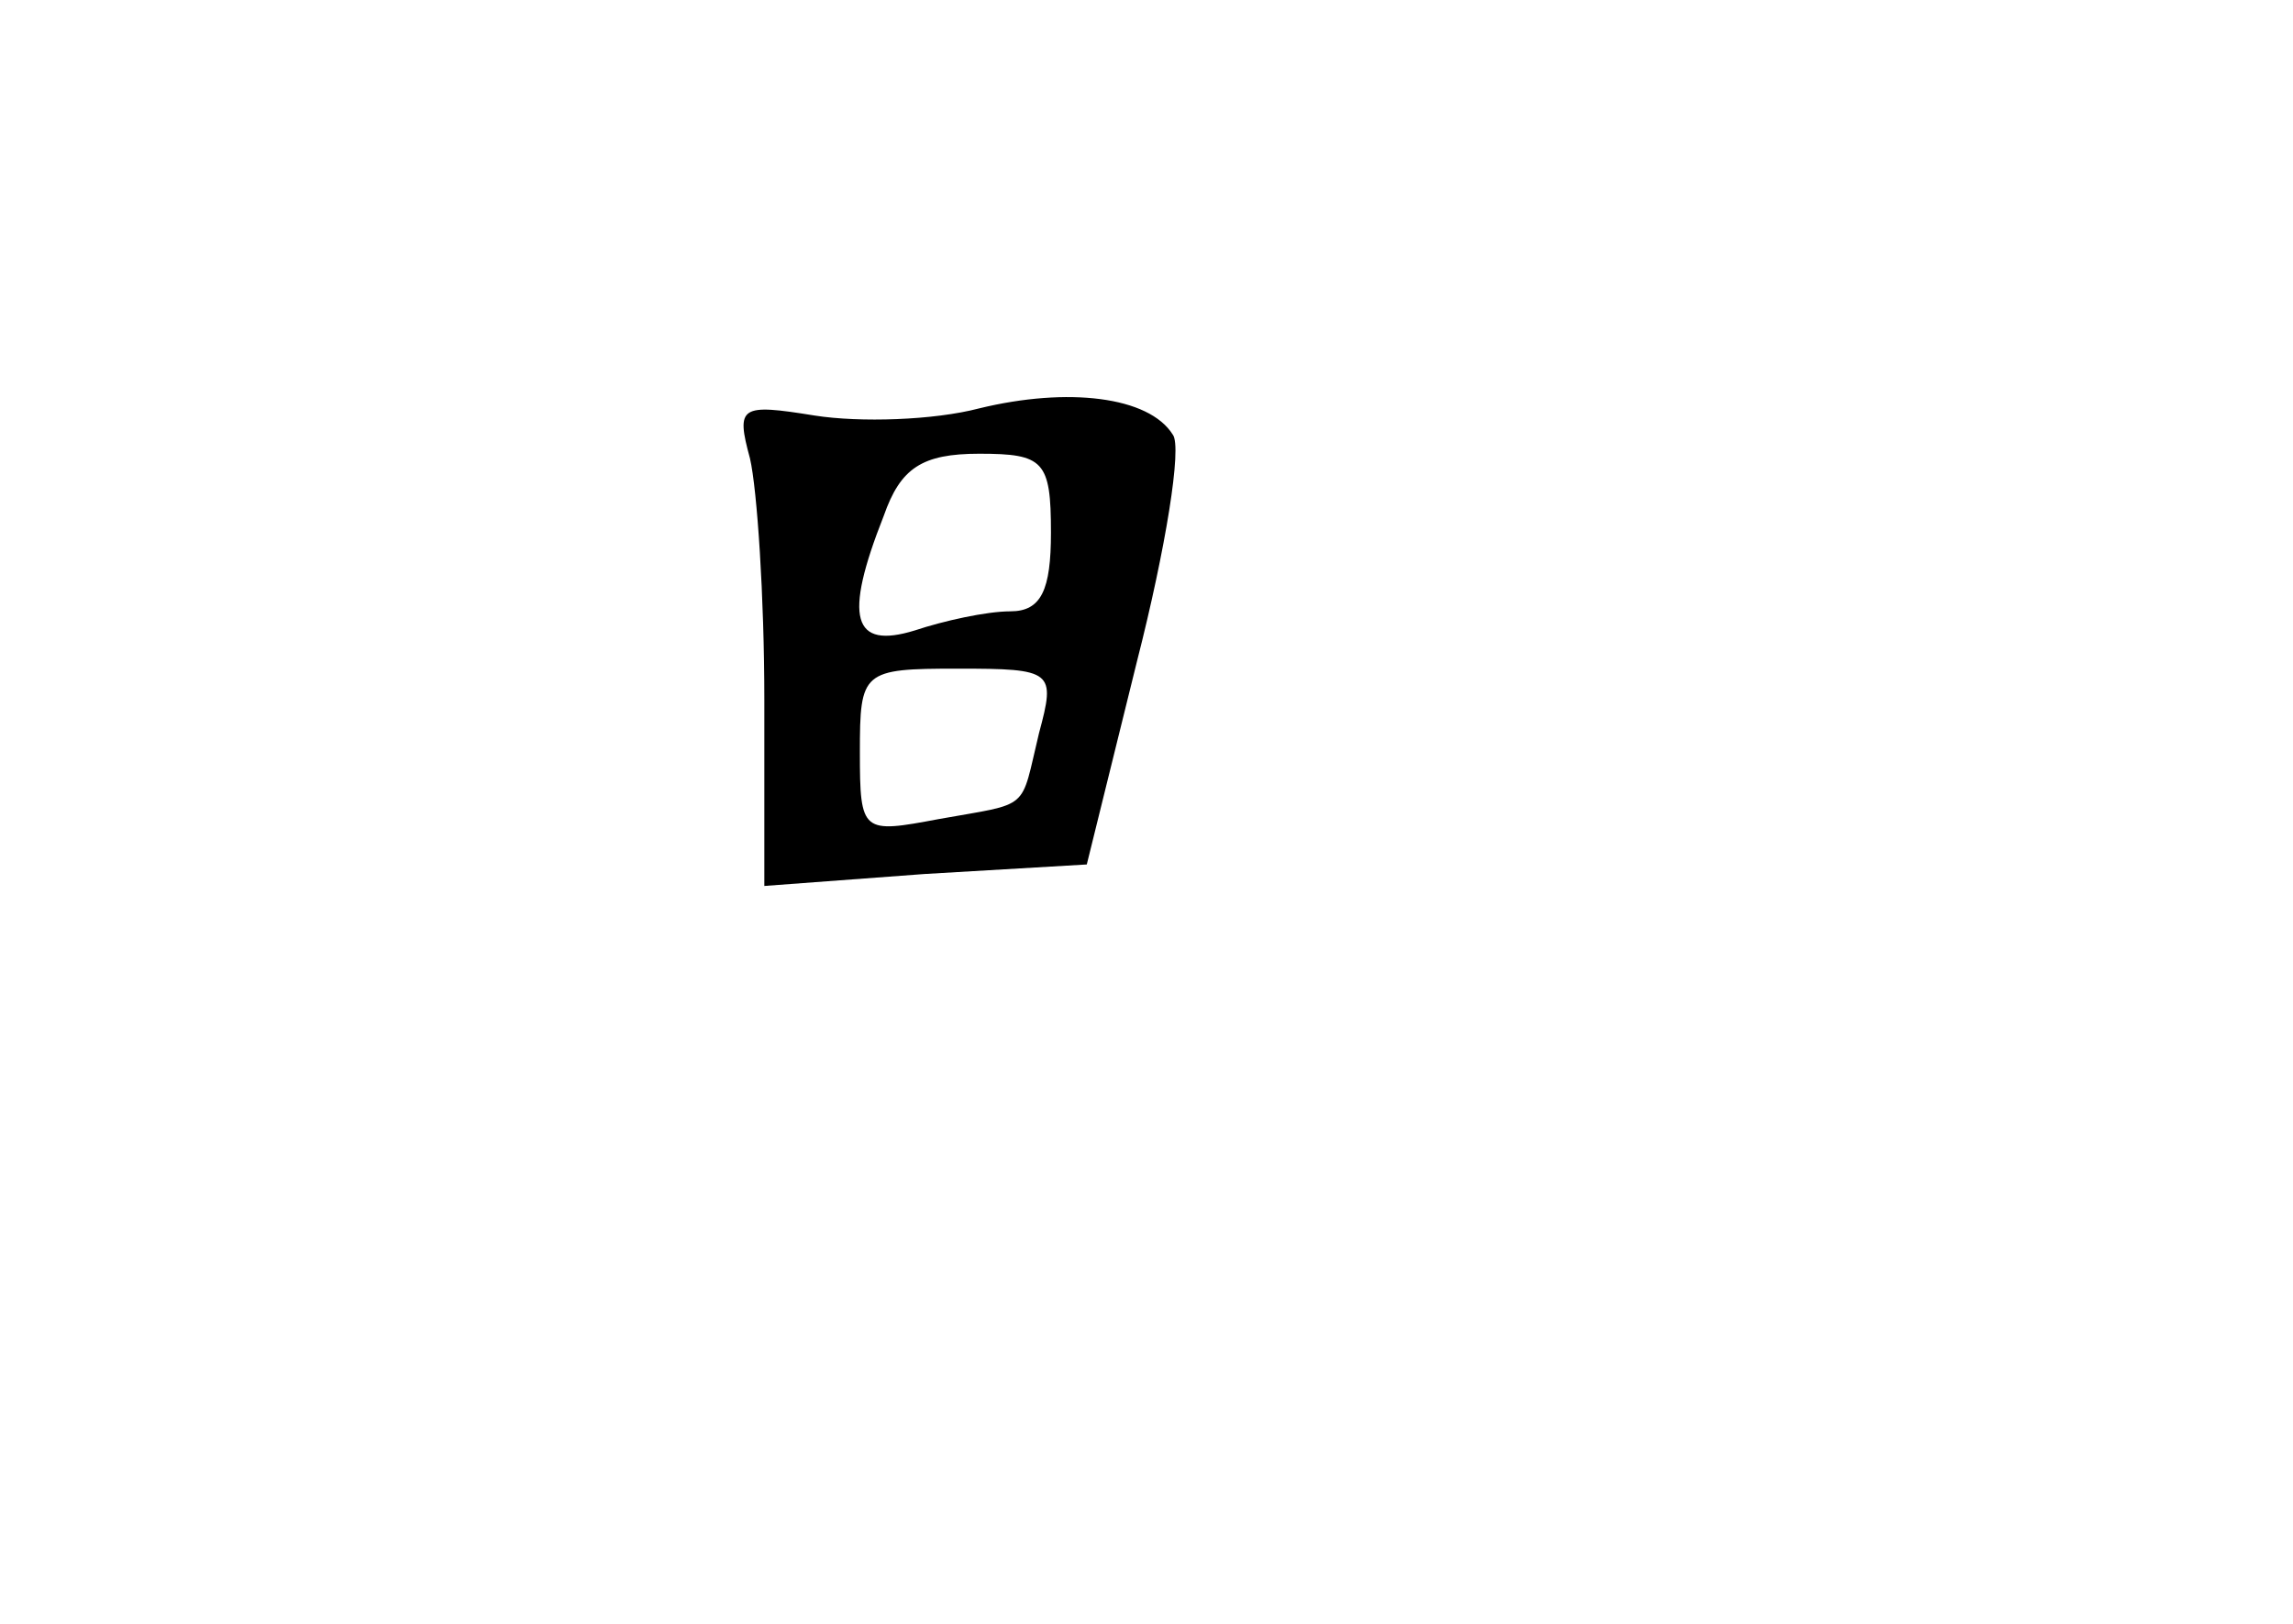 <?xml version="1.0" standalone="no"?>
<!DOCTYPE svg PUBLIC "-//W3C//DTD SVG 20010904//EN"
 "http://www.w3.org/TR/2001/REC-SVG-20010904/DTD/svg10.dtd">
<svg version="1.0" xmlns="http://www.w3.org/2000/svg"
 width="96pt" height="68pt" viewBox="0 0 96 68"
 preserveAspectRatio="xMidYMid meet">
<g transform="translate(0,68) scale(0.1,-0.1)"
fill="#000000" stroke="none">
<path d="M410 509 c-19 -5 -50 -6 -69 -3 -31 5 -33 4 -27 -18 3 -13 6 -58 6
-101 l0 -78 67 5 68 4 21 85 c12 47 19 90 15 95 -10 16 -44 20 -81 11z m30
-52 c0 -24 -4 -33 -17 -33 -10 0 -28 -4 -40 -8 -26 -8 -30 5 -13 48 7 20 16
26 40 26 27 0 30 -3 30 -33z m-5 -84 c-8 -33 -3 -29 -42 -36 -32 -6 -33 -6
-33 28 0 34 1 35 41 35 40 0 41 -1 34 -27z"/>
</g>
</svg>
